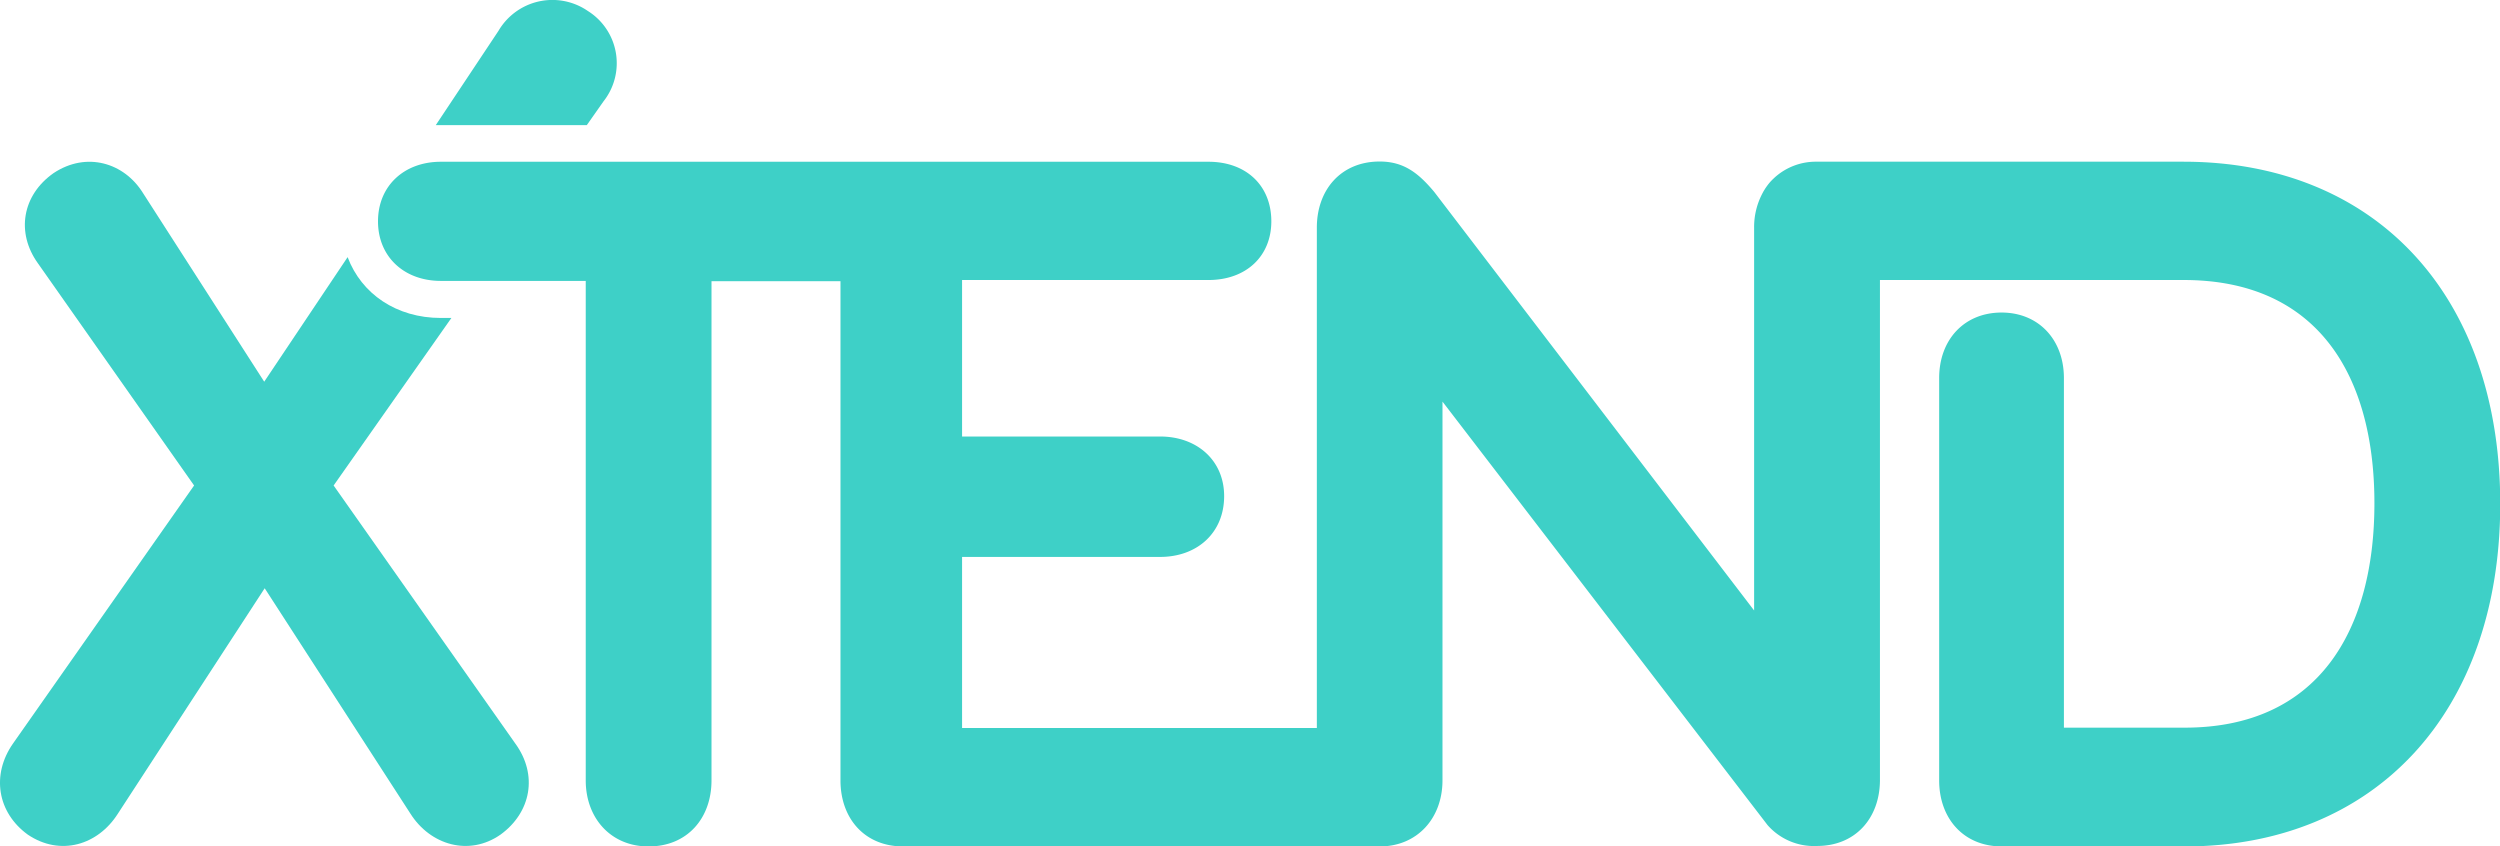 <svg xmlns="http://www.w3.org/2000/svg" width="148.04mm" height="50.11mm" viewBox="0 0 419.64 142.04"><defs><style>.a{fill:#3ed0c7;}</style></defs><title>XTEND-BRAND</title><path class="a" d="M366.5,27.14h-61c-.17,0-.33,0-.5,0a10.31,10.31,0,0,0-7.13,2.67l-.36.34-.24.25c-.18.19-.35.4-.51.6l-.11.15c-.13.18-.26.36-.38.55l-.26.42-.06.12a12.07,12.07,0,0,0-1.51,6v64.23L240.75,32.22c-2.65-3.17-5.11-5.11-9.16-5.11-6.51,0-10.55,4.76-10.55,11.09v84H161.49V93.48h33.26c6.16,0,10.73-4,10.73-10.21,0-6-4.57-10-10.73-10H161.49V47h41.36c6.33,0,10.55-4,10.55-9.85,0-6-4.22-10-10.55-10H74c-6.16,0-10.55,4.05-10.55,10s4.39,10,10.55,10H98.32V131c0,6.33,4.22,11.08,10.55,11.08,6.51,0,10.56-4.75,10.56-11.08V47.2h21.65V131c0,6.33,4,11.08,10.56,11.08h52.09l.47,0h25.54c.35,0,.69,0,1,0s.55,0,.83,0c6.34,0,10.56-4.75,10.56-11.09V67.41L296.7,138.5A10.37,10.37,0,0,0,305,142c6.51,0,10.56-4.75,10.56-11.09V47h51c22.35,0,32,15.84,32,37.48,0,21.47-9.5,37.66-31.84,37.66H346.44V63.46c0-6.43-4.23-11-10.47-11S325.5,57,325.5,63.46V131c0,6.33,4.05,11.08,10.56,11.08h30.62c32,0,53-22.52,53-57.54C419.64,49.31,398.52,27.14,366.5,27.14Z"/><path class="a" d="M56,81.49,75.77,53.37H74c-7.47,0-13.34-4.06-15.65-10.21l-14,20.91L24,32.4c-3.17-5.11-9.5-7-15-3.35-5.28,3.7-6.33,10-2.64,15.14l26.22,37.3L2.2,124.78c-3.7,5.28-2.64,11.61,2.46,15.31,5.46,3.69,11.79,1.76,15.13-3.52L44.43,98.74l24.46,37.83c3.34,5.28,9.85,7.21,15.13,3.52,5.1-3.7,6.34-10,2.46-15.31Z"/><path class="a" d="M98.5,21l2.81-4A10.34,10.34,0,0,0,98.67,1.84a10.49,10.49,0,0,0-15,3.34L73.15,21c.3,0,.59,0,.88,0Z"/></svg>